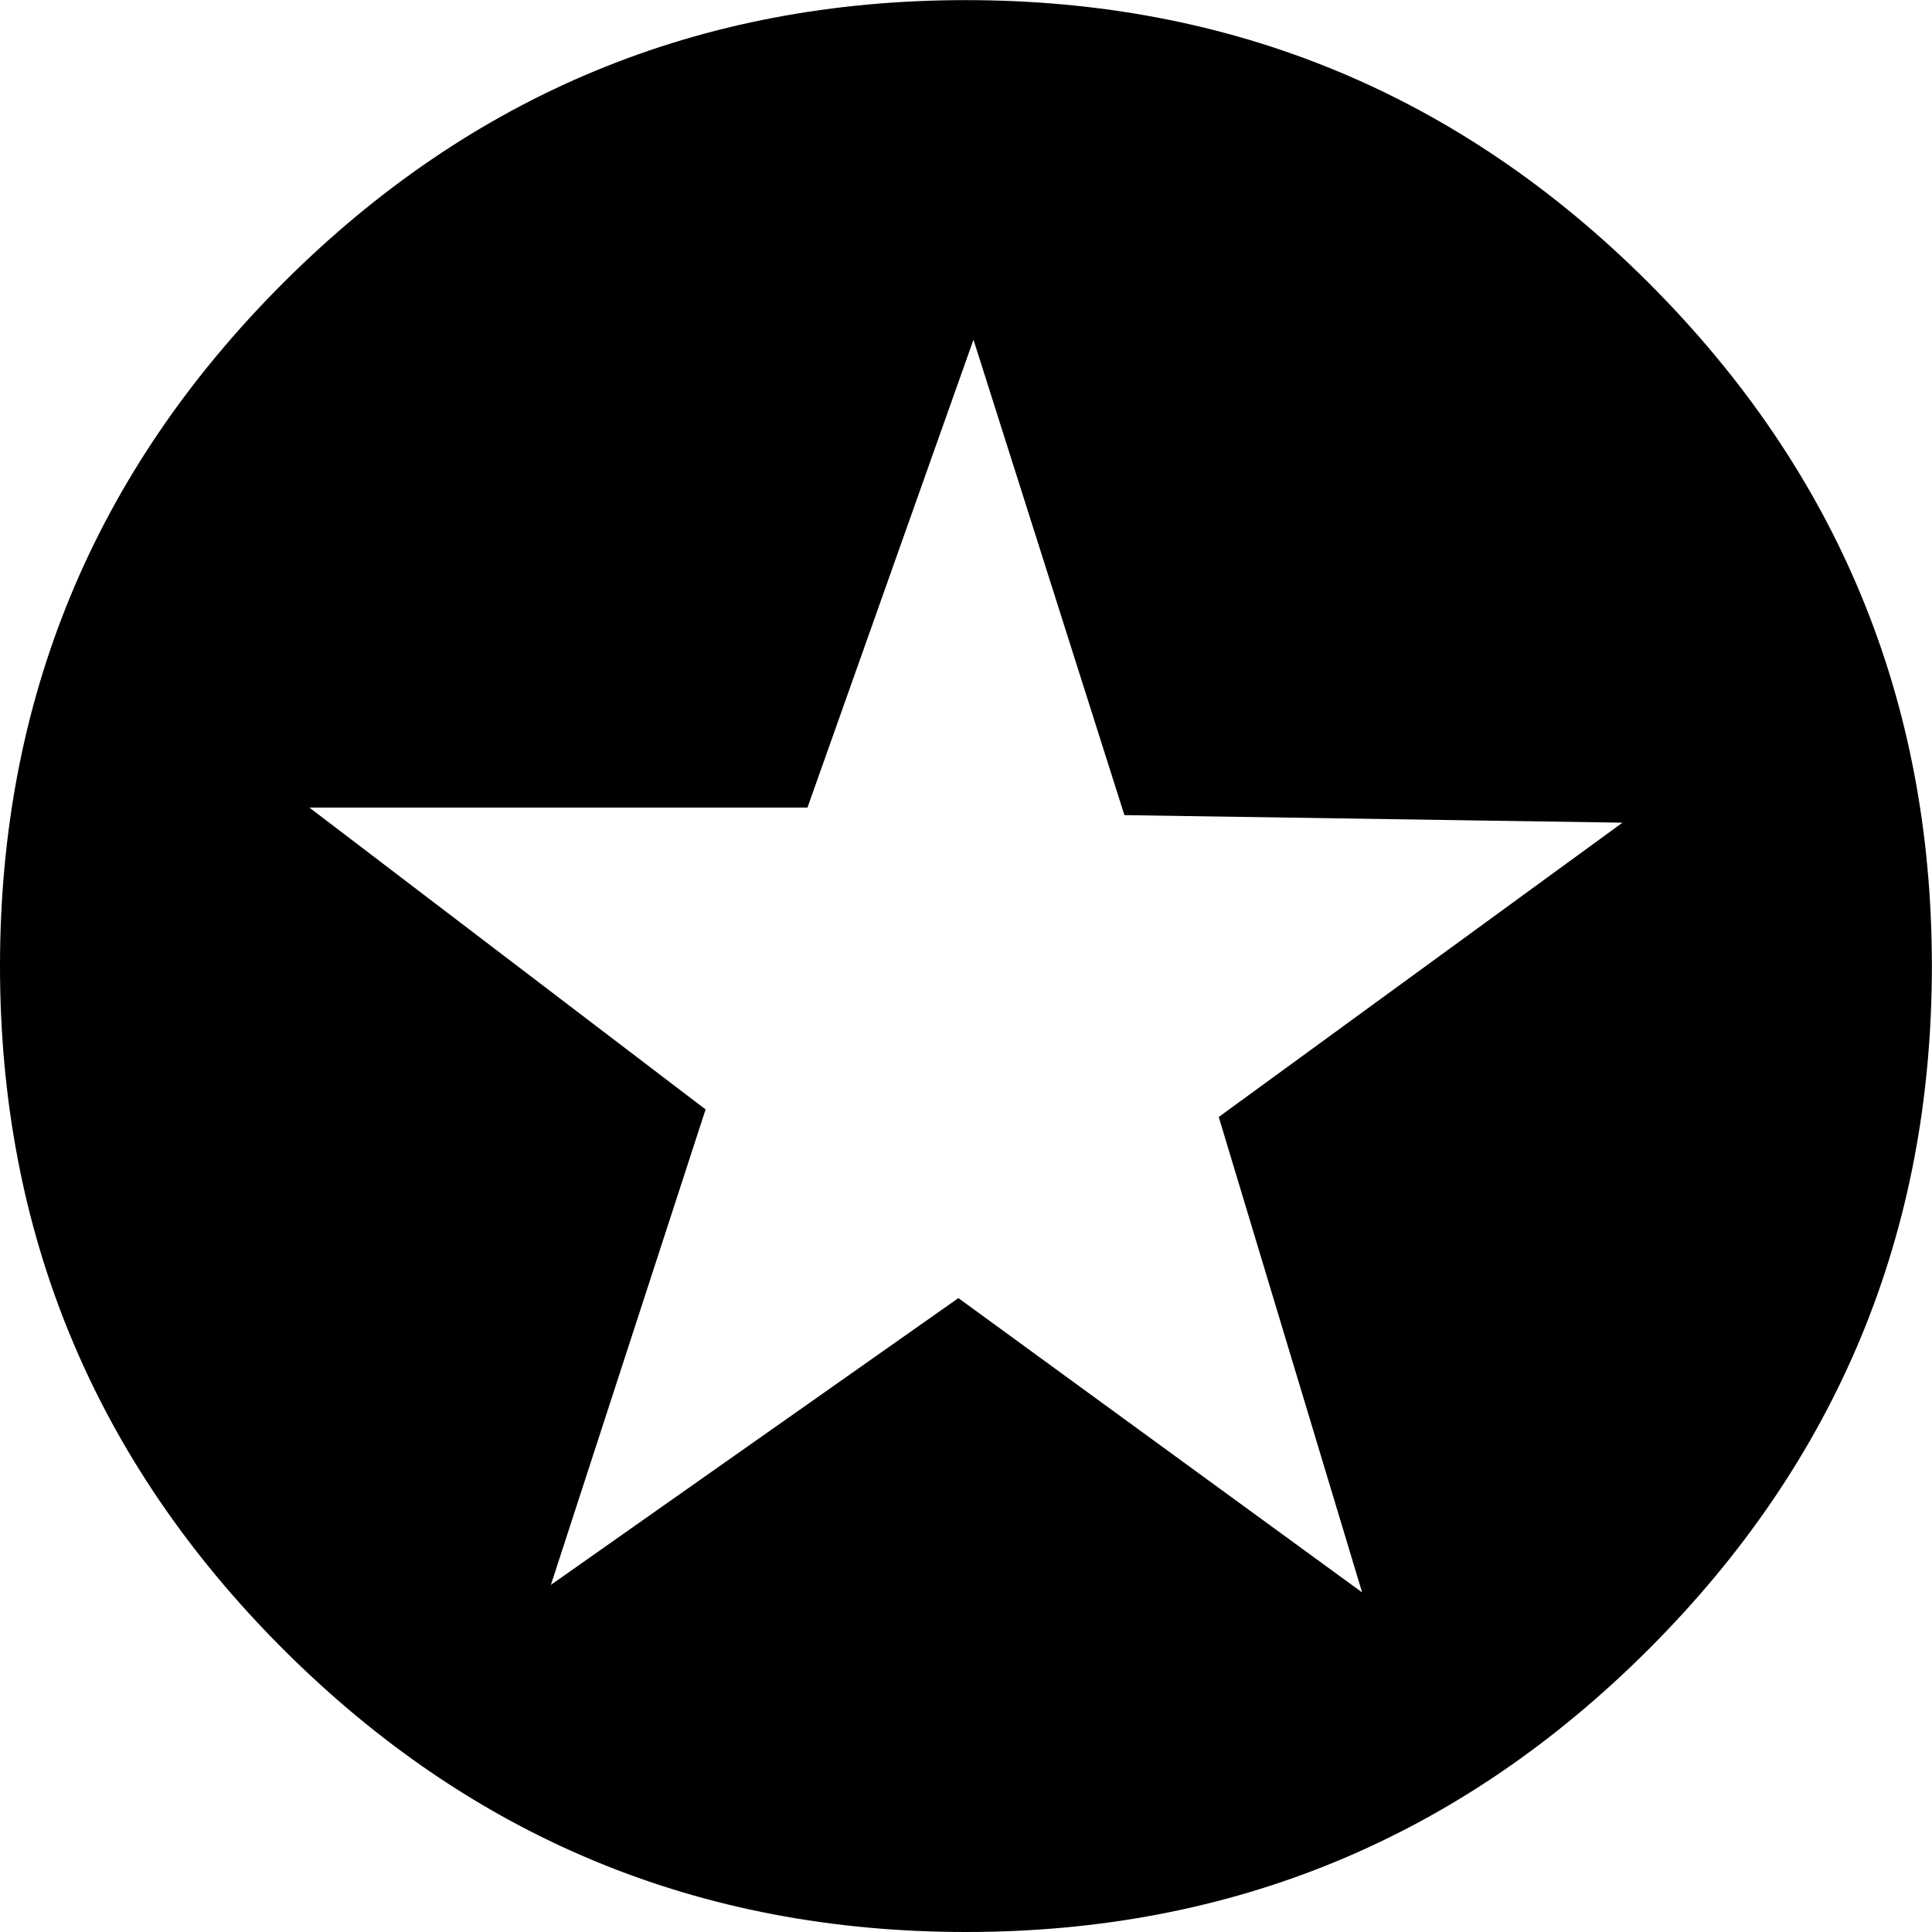 <svg height="1000" width="1000" xmlns="http://www.w3.org/2000/svg"><path d="M0 500.032q0-207.018 146.475-353.493t353.493-146.475 353.493 146.475 146.475 353.493-146.475 353.493-353.493 146.475-353.493-146.475-146.475-353.493zm160.146-82.026l205.065 156.24-80.073 246.078 210.924-148.428 208.971 152.334-74.214-246.078 208.971-152.334-257.796-3.906-78.12-246.078-85.932 242.172l-257.796 0z"/></svg>